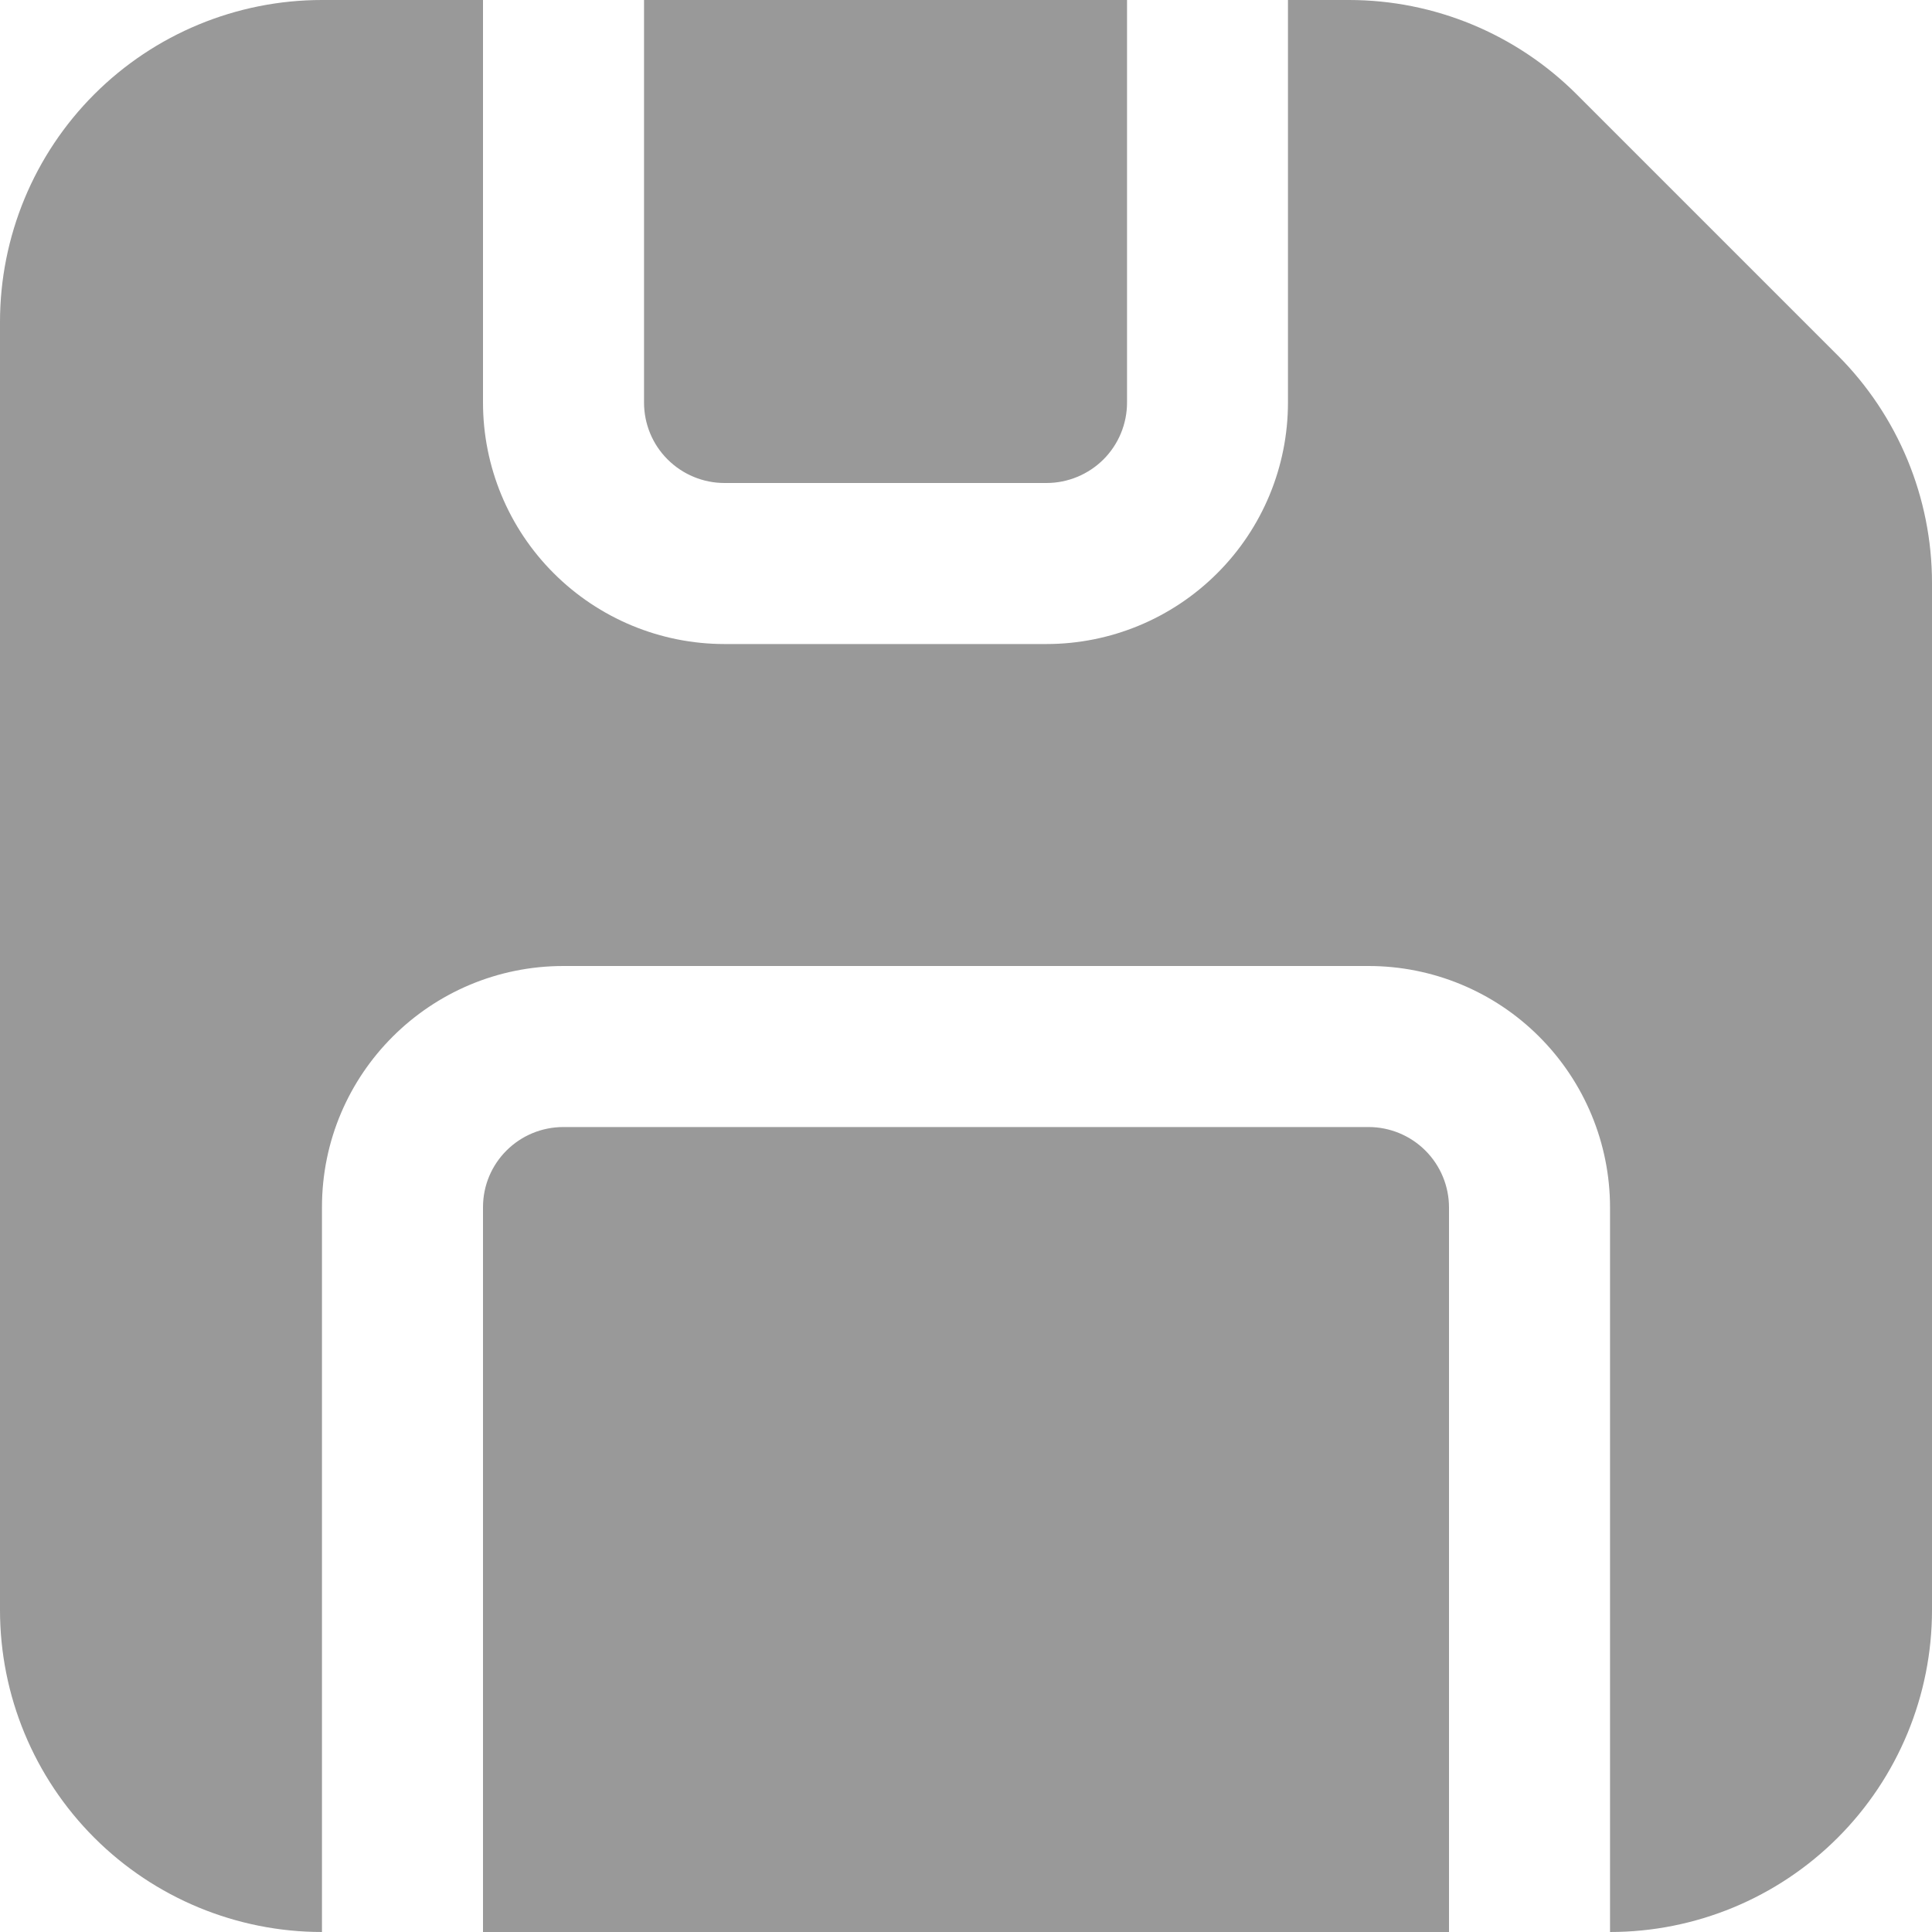 <svg width="20" height="20" viewBox="0 0 20 20" fill="none" xmlns="http://www.w3.org/2000/svg">
<path d="M5 0V4.167C5 4.83 5.263 5.466 5.732 5.934C6.201 6.403 6.837 6.667 7.5 6.667H10.833C11.496 6.667 12.132 6.403 12.601 5.934C13.07 5.466 13.333 4.83 13.333 4.167V0H13.965C14.849 0 15.697 0.352 16.322 0.977L19.023 3.678C19.648 4.303 20 5.151 20 6.035V16.667C20 17.551 19.649 18.399 19.024 19.024C18.399 19.649 17.551 20 16.667 20V12.5C16.667 11.837 16.403 11.201 15.934 10.732C15.466 10.263 14.83 10 14.167 10H5.833C4.455 10 3.333 11.115 3.333 12.497V20C2.449 20 1.601 19.649 0.976 19.024C0.351 18.399 0 17.551 0 16.667V3.333C0 2.449 0.351 1.601 0.976 0.976C1.601 0.351 2.449 0 3.333 0H5ZM6.667 0V4.167C6.667 4.388 6.754 4.6 6.911 4.756C7.067 4.912 7.279 5 7.5 5H10.833C11.054 5 11.266 4.912 11.423 4.756C11.579 4.6 11.667 4.388 11.667 4.167V0H6.667ZM5 20H15V12.5C15 12.279 14.912 12.067 14.756 11.911C14.6 11.755 14.388 11.667 14.167 11.667H5.833C5.372 11.667 5 12.038 5 12.497V20Z" fill="#999999"/>
</svg>
